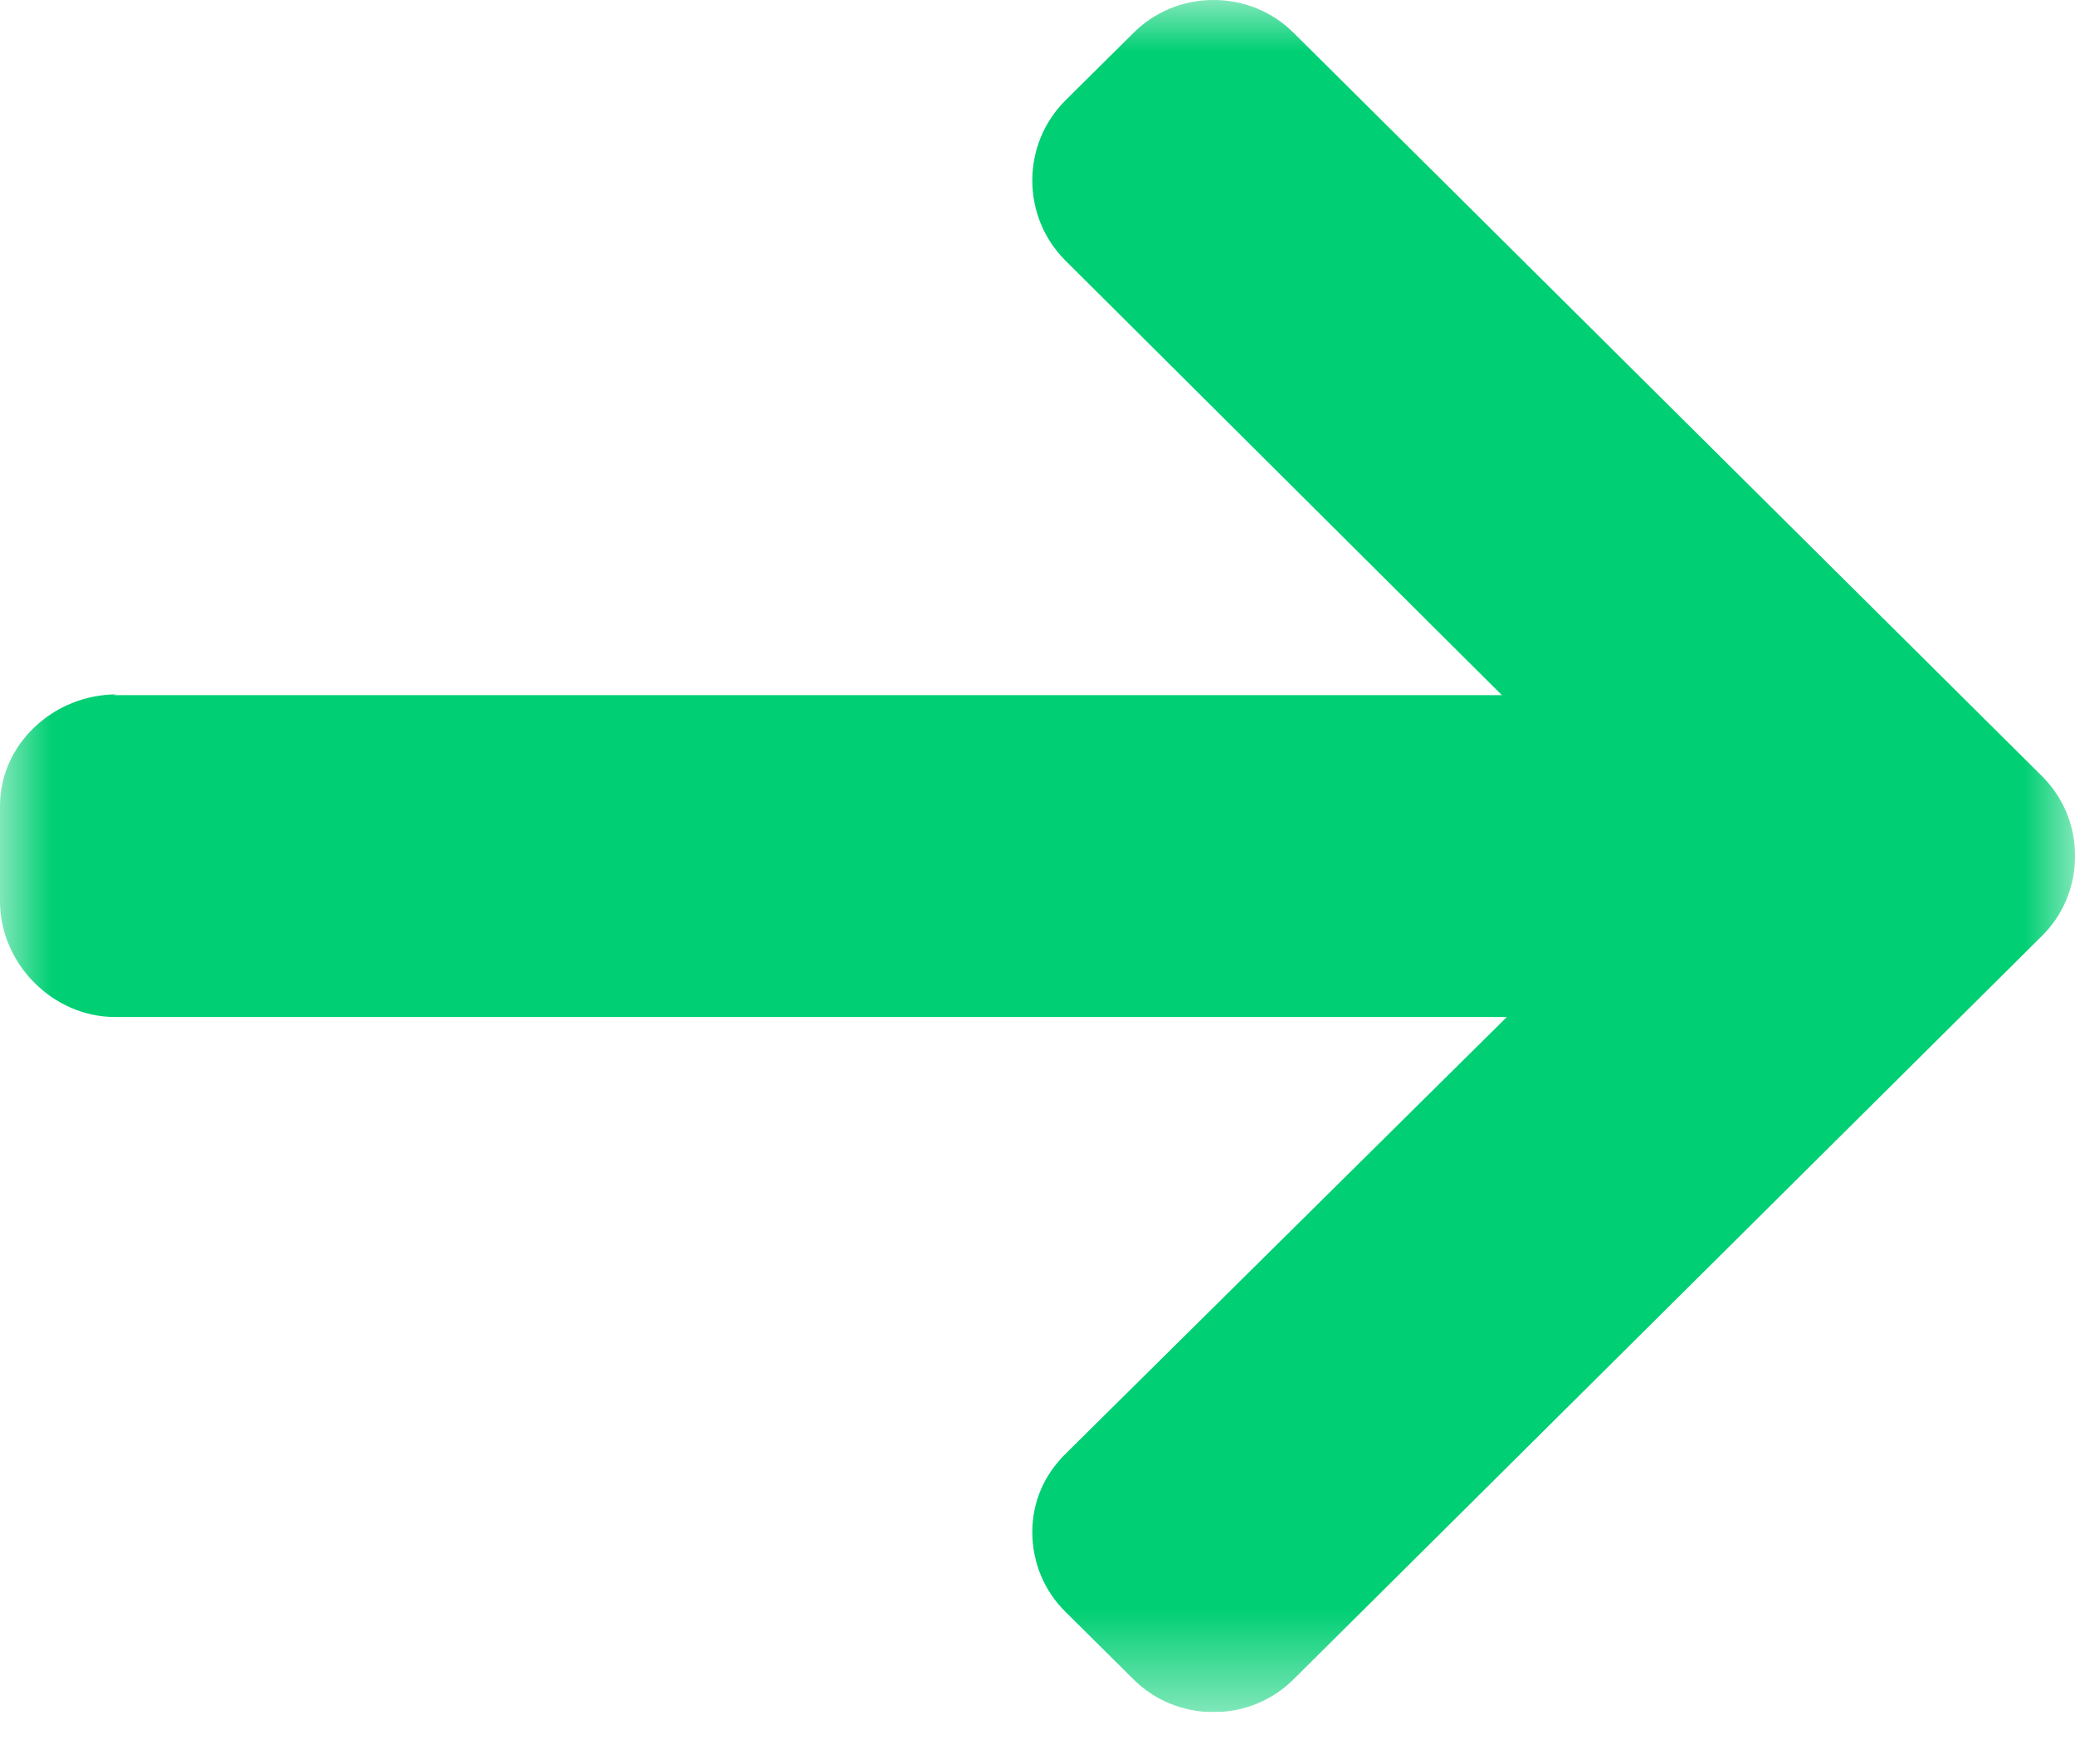 <svg width="20" height="17" viewBox="0 0 20 17" fill="none" xmlns="http://www.w3.org/2000/svg">
<g clip-path="url(#clip0_1_27)">
<mask id="mask0_1_27" style="mask-type:luminance" maskUnits="userSpaceOnUse" x="0" y="0" width="20" height="17">
<path d="M20 0H0V16.5H20V0Z" fill="white"/>
</mask>
<g mask="url(#mask0_1_27)">
<path d="M1.124 6.692L1.093 6.699H14.476L10.269 2.511C10.063 2.306 9.95 2.029 9.95 1.739C9.95 1.448 10.063 1.173 10.269 0.968L10.924 0.318C11.129 0.113 11.404 0 11.696 0C11.989 0 12.263 0.112 12.469 0.317L19.681 7.479C19.888 7.685 20.001 7.958 20 8.249C20.001 8.541 19.888 8.815 19.681 9.02L12.469 16.183C12.263 16.388 11.989 16.5 11.696 16.5C11.404 16.5 11.129 16.387 10.924 16.183L10.269 15.533C10.063 15.329 9.95 15.056 9.95 14.765C9.95 14.475 10.063 14.216 10.269 14.012L14.524 9.801H1.109C0.507 9.801 0 9.285 0 8.686V7.766C0 7.168 0.521 6.692 1.124 6.692Z" fill="url(#paint0_linear_1_27)"/>
</g>
</g>
<defs>
<linearGradient id="paint0_linear_1_27" x1="3785" y1="1588.79" x2="893.985" y2="3651.1" gradientUnits="userSpaceOnUse">
<stop stop-color="#00CF91"/>
<stop offset="1" stop-color="#00CF60"/>
</linearGradient>
<clipPath id="clip0_1_27">
<rect width="20" height="16.5" fill="white"/>
</clipPath>
</defs>
</svg>
